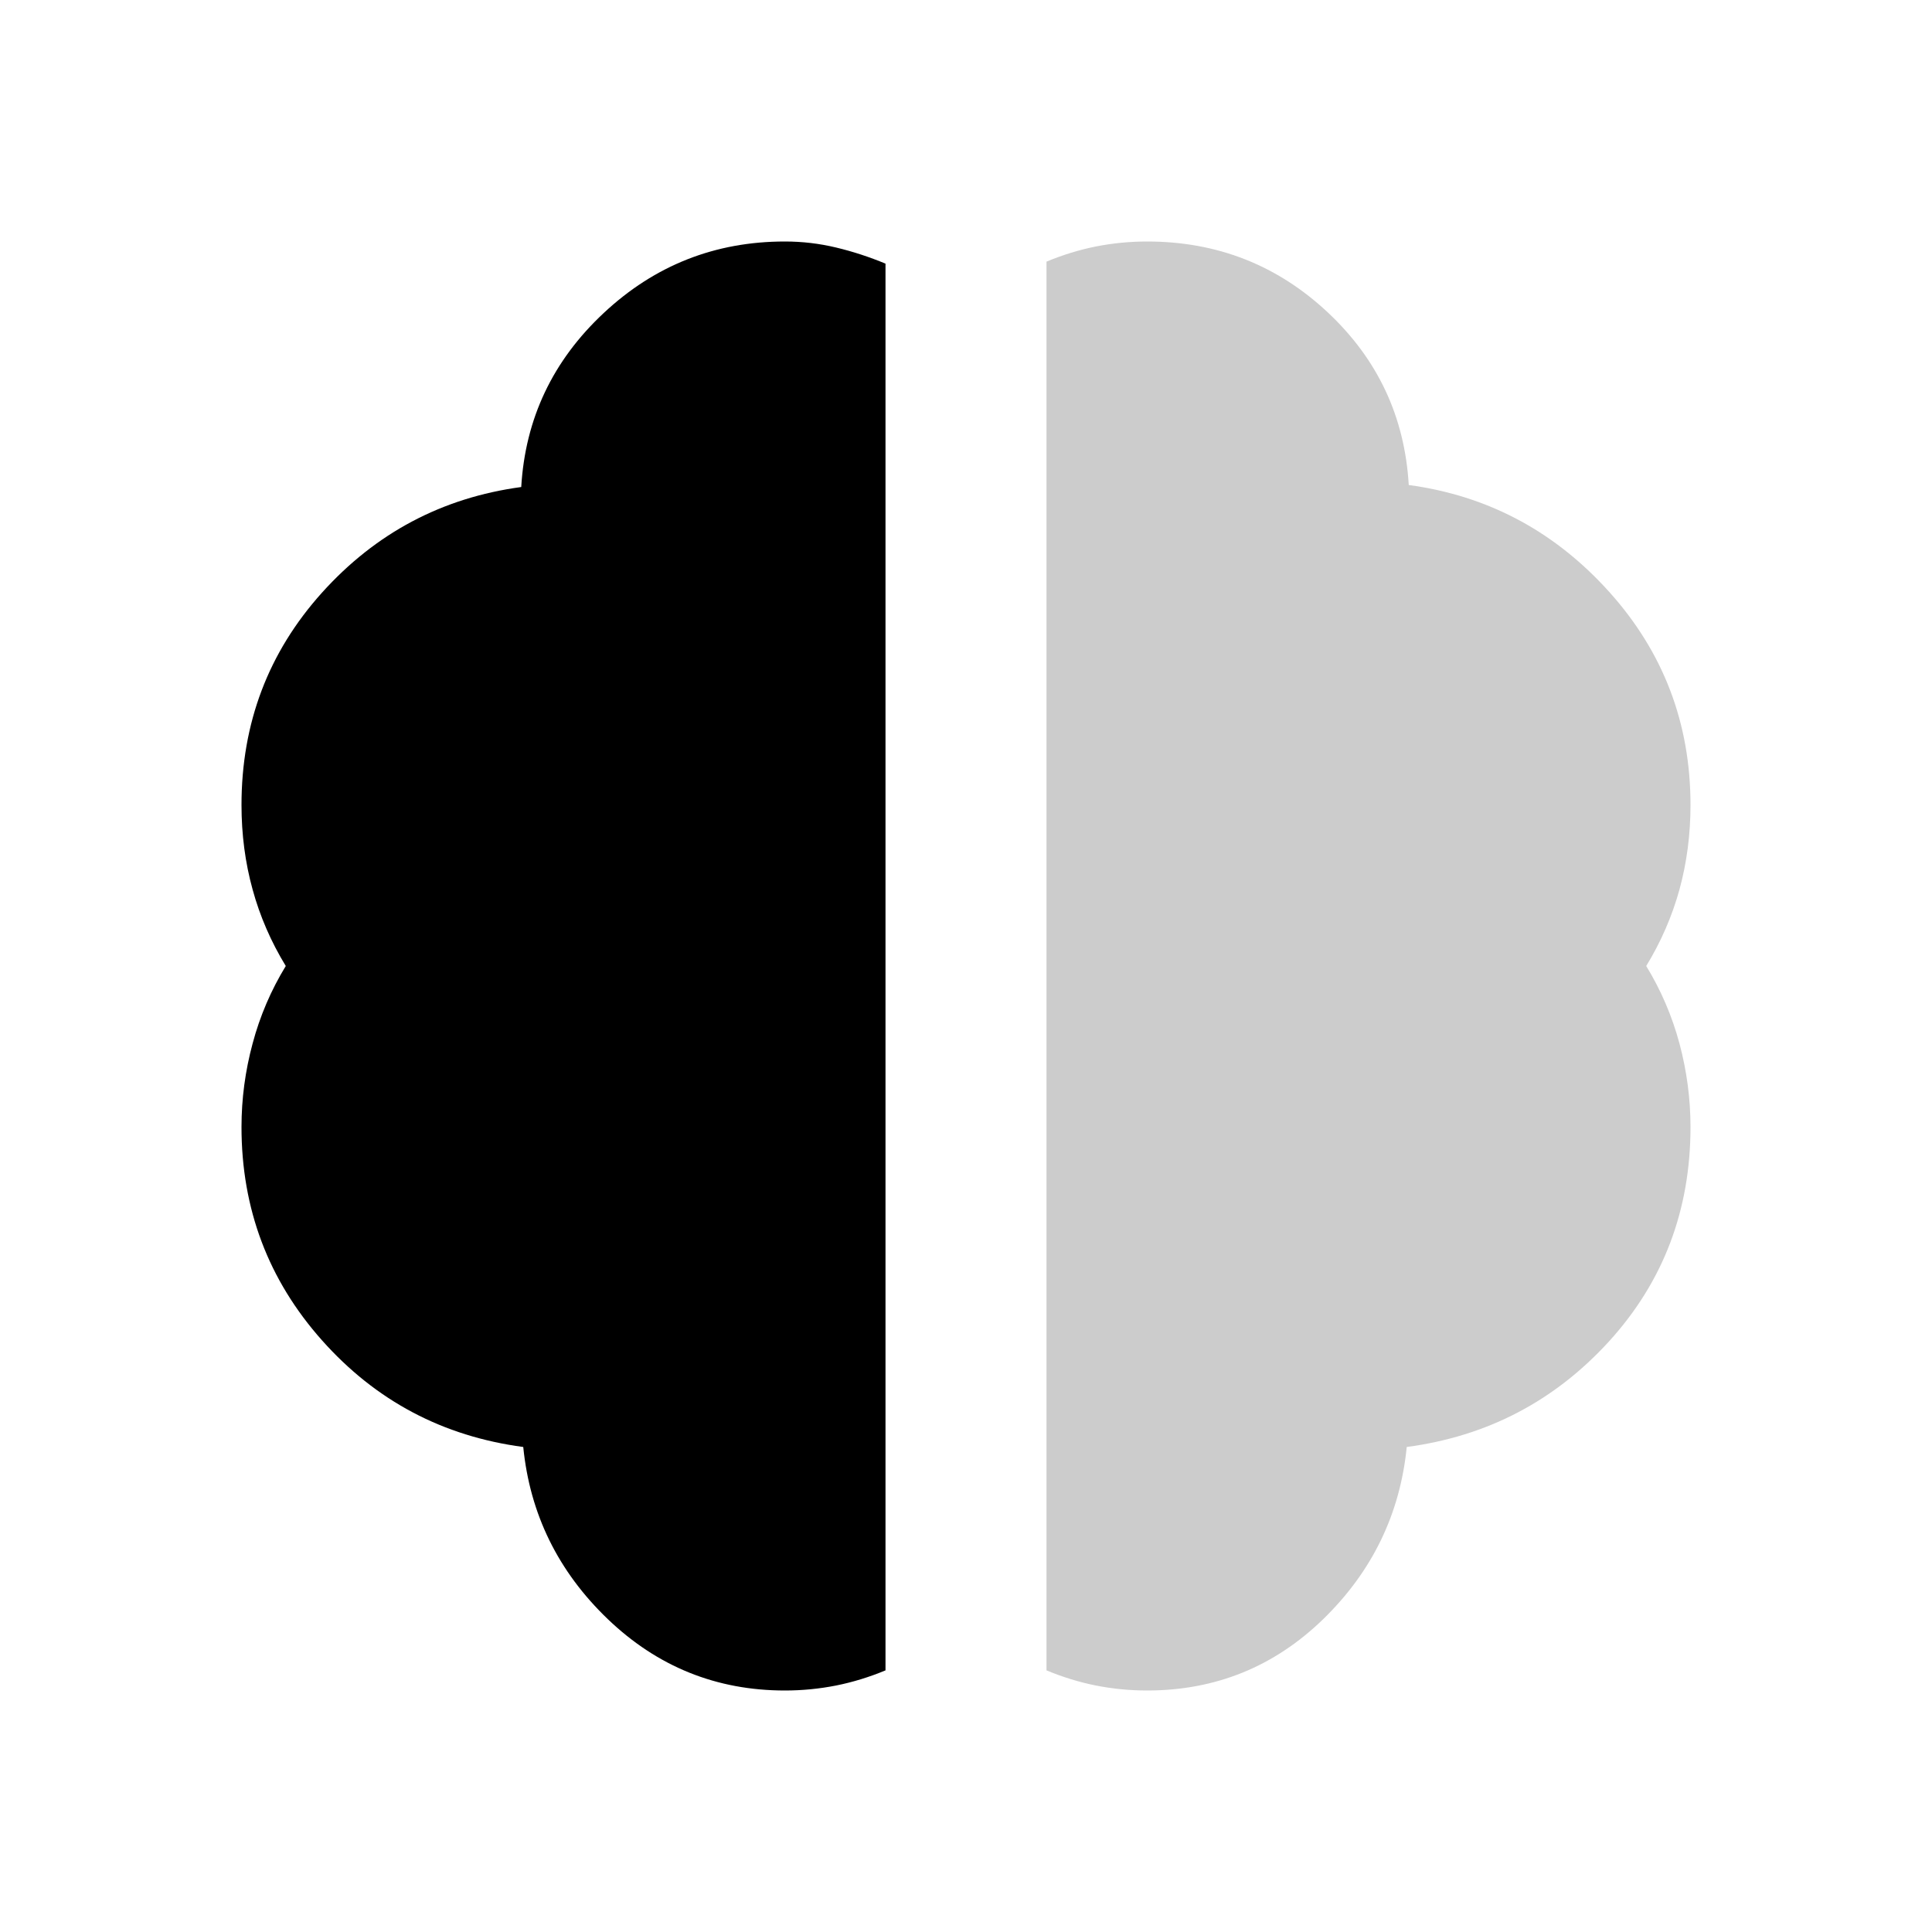 <svg width="24" height="24" viewBox="0 0 24 24" fill="none" xmlns="http://www.w3.org/2000/svg">
<mask id="mask0_520_180" style="mask-type:alpha" maskUnits="userSpaceOnUse" x="0" y="0" width="24" height="24">
<rect width="24" height="24" fill="#D9D9D9"/>
</mask>
<g mask="url(#mask0_520_180)">
<path d="M9.75 21C8.9 21 8.167 20.704 7.55 20.113C6.933 19.521 6.583 18.808 6.5 17.975C5.5 17.842 4.667 17.4 4 16.65C3.333 15.9 3 15.017 3 14C3 13.65 3.046 13.304 3.138 12.963C3.229 12.621 3.367 12.3 3.55 12C3.367 11.7 3.229 11.383 3.138 11.05C3.046 10.717 3 10.367 3 10C3 8.983 3.333 8.104 4 7.362C4.667 6.621 5.492 6.183 6.475 6.05C6.525 5.2 6.867 4.479 7.5 3.888C8.133 3.296 8.883 3 9.75 3C9.967 3 10.179 3.025 10.387 3.075C10.596 3.125 10.8 3.192 11 3.275V20.75C10.8 20.833 10.596 20.896 10.387 20.938C10.179 20.979 9.967 21 9.75 21Z" fill="black"/>
<path opacity="0.2" d="M13.613 20.938C13.821 20.979 14.033 21 14.25 21C15.1 21 15.829 20.704 16.438 20.113C17.046 19.521 17.392 18.808 17.475 17.975C18.475 17.842 19.312 17.404 19.988 16.663C20.663 15.921 21 15.033 21 14C21 13.65 20.954 13.304 20.863 12.963C20.771 12.621 20.633 12.3 20.45 12C20.633 11.7 20.771 11.383 20.863 11.05C20.954 10.717 21 10.367 21 10C21 8.983 20.663 8.1 19.988 7.35C19.312 6.6 18.483 6.158 17.5 6.025C17.45 5.175 17.113 4.458 16.488 3.875C15.863 3.292 15.117 3 14.25 3C14.033 3 13.821 3.021 13.613 3.062C13.404 3.104 13.2 3.167 13 3.25V20.75C13.2 20.833 13.404 20.896 13.613 20.938Z" fill="black"/>
</g>
</svg>
